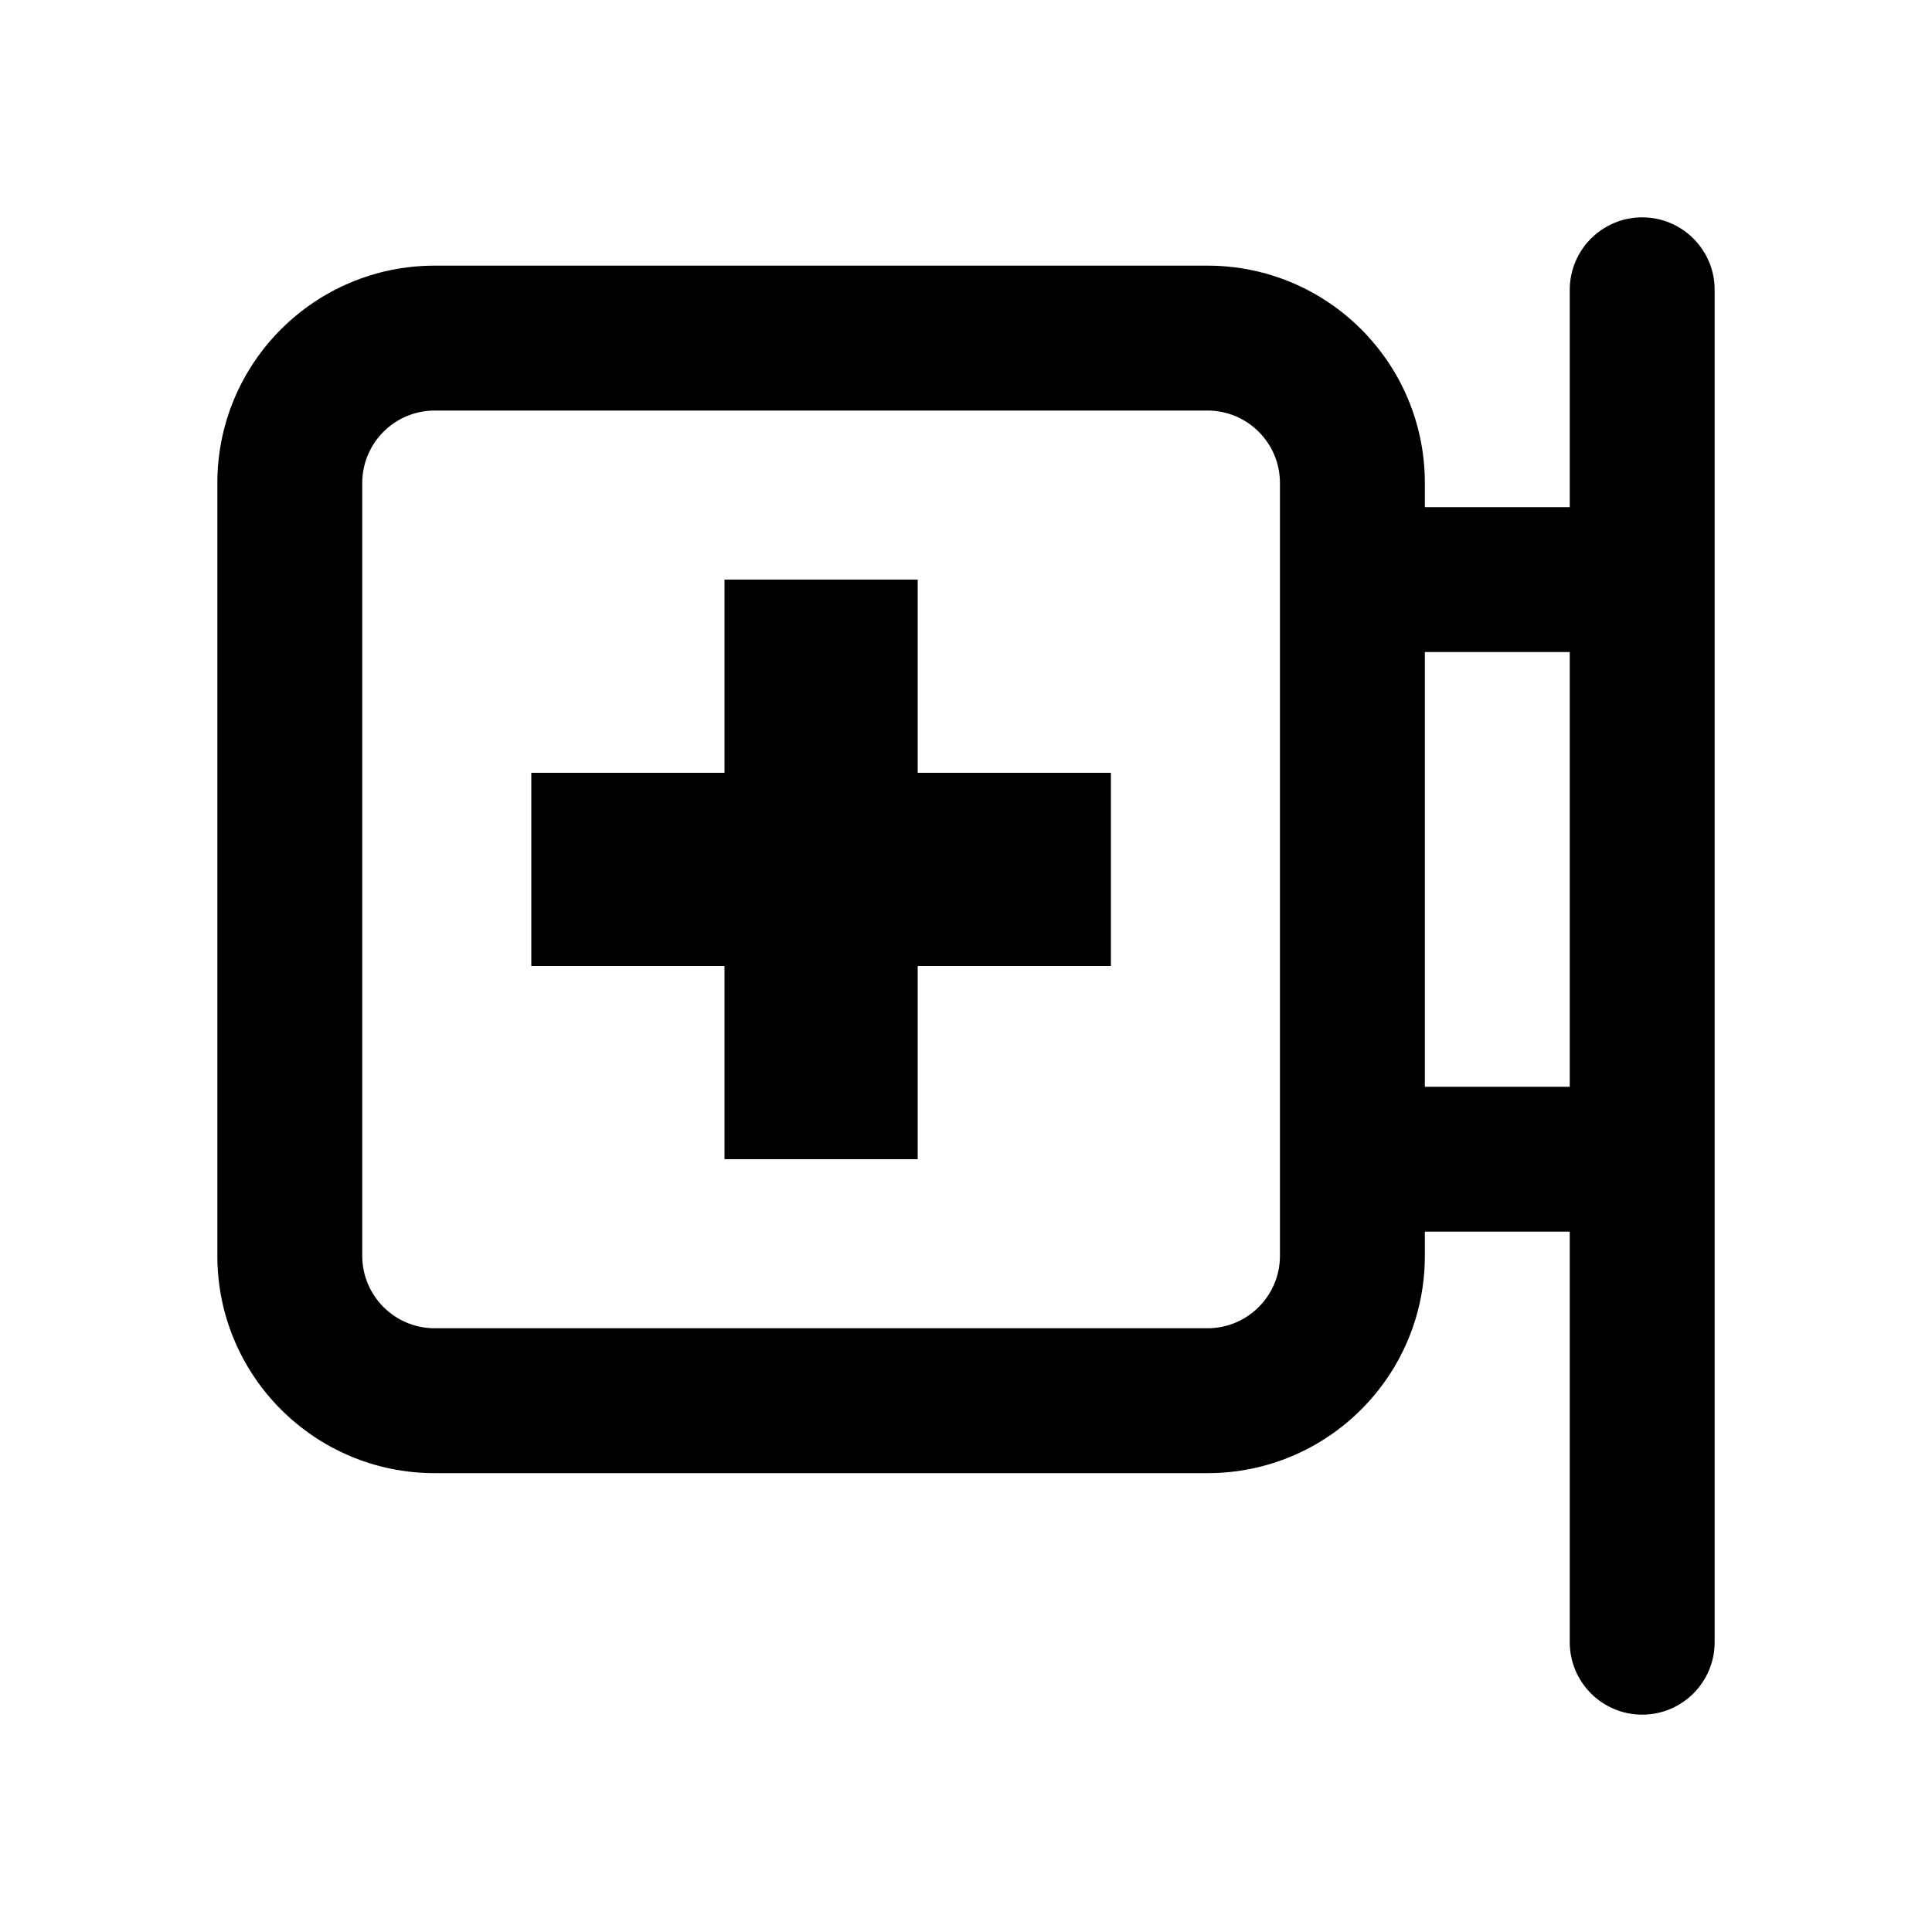 <svg width="20" height="20" viewBox="0 0 20 20" fill="none" xmlns="http://www.w3.org/2000/svg">
<path d="M7.5 6H9.5V8H11.5V10H9.5V12H7.5V10H5.5V8H7.5V6Z" fill="currentColor"/>
<path fill-rule="evenodd" clip-rule="evenodd" d="M17.75 3C17.75 2.586 17.414 2.25 17 2.25C16.586 2.25 16.25 2.586 16.25 3V5.25H14.75V5C14.75 3.757 13.743 2.75 12.5 2.75H4.5C3.257 2.75 2.25 3.757 2.25 5V13C2.25 14.243 3.257 15.25 4.5 15.25H12.5C13.743 15.25 14.75 14.243 14.75 13V12.75H16.25V17C16.25 17.414 16.586 17.75 17 17.75C17.414 17.75 17.75 17.414 17.75 17V3ZM16.25 11.25V6.75H14.75V11.25H16.25ZM13.25 5C13.25 4.586 12.914 4.25 12.5 4.25H4.5C4.086 4.25 3.75 4.586 3.75 5V13C3.75 13.414 4.086 13.75 4.5 13.75H12.5C12.914 13.75 13.25 13.414 13.25 13V5Z" fill="currentColor"/>
</svg>
